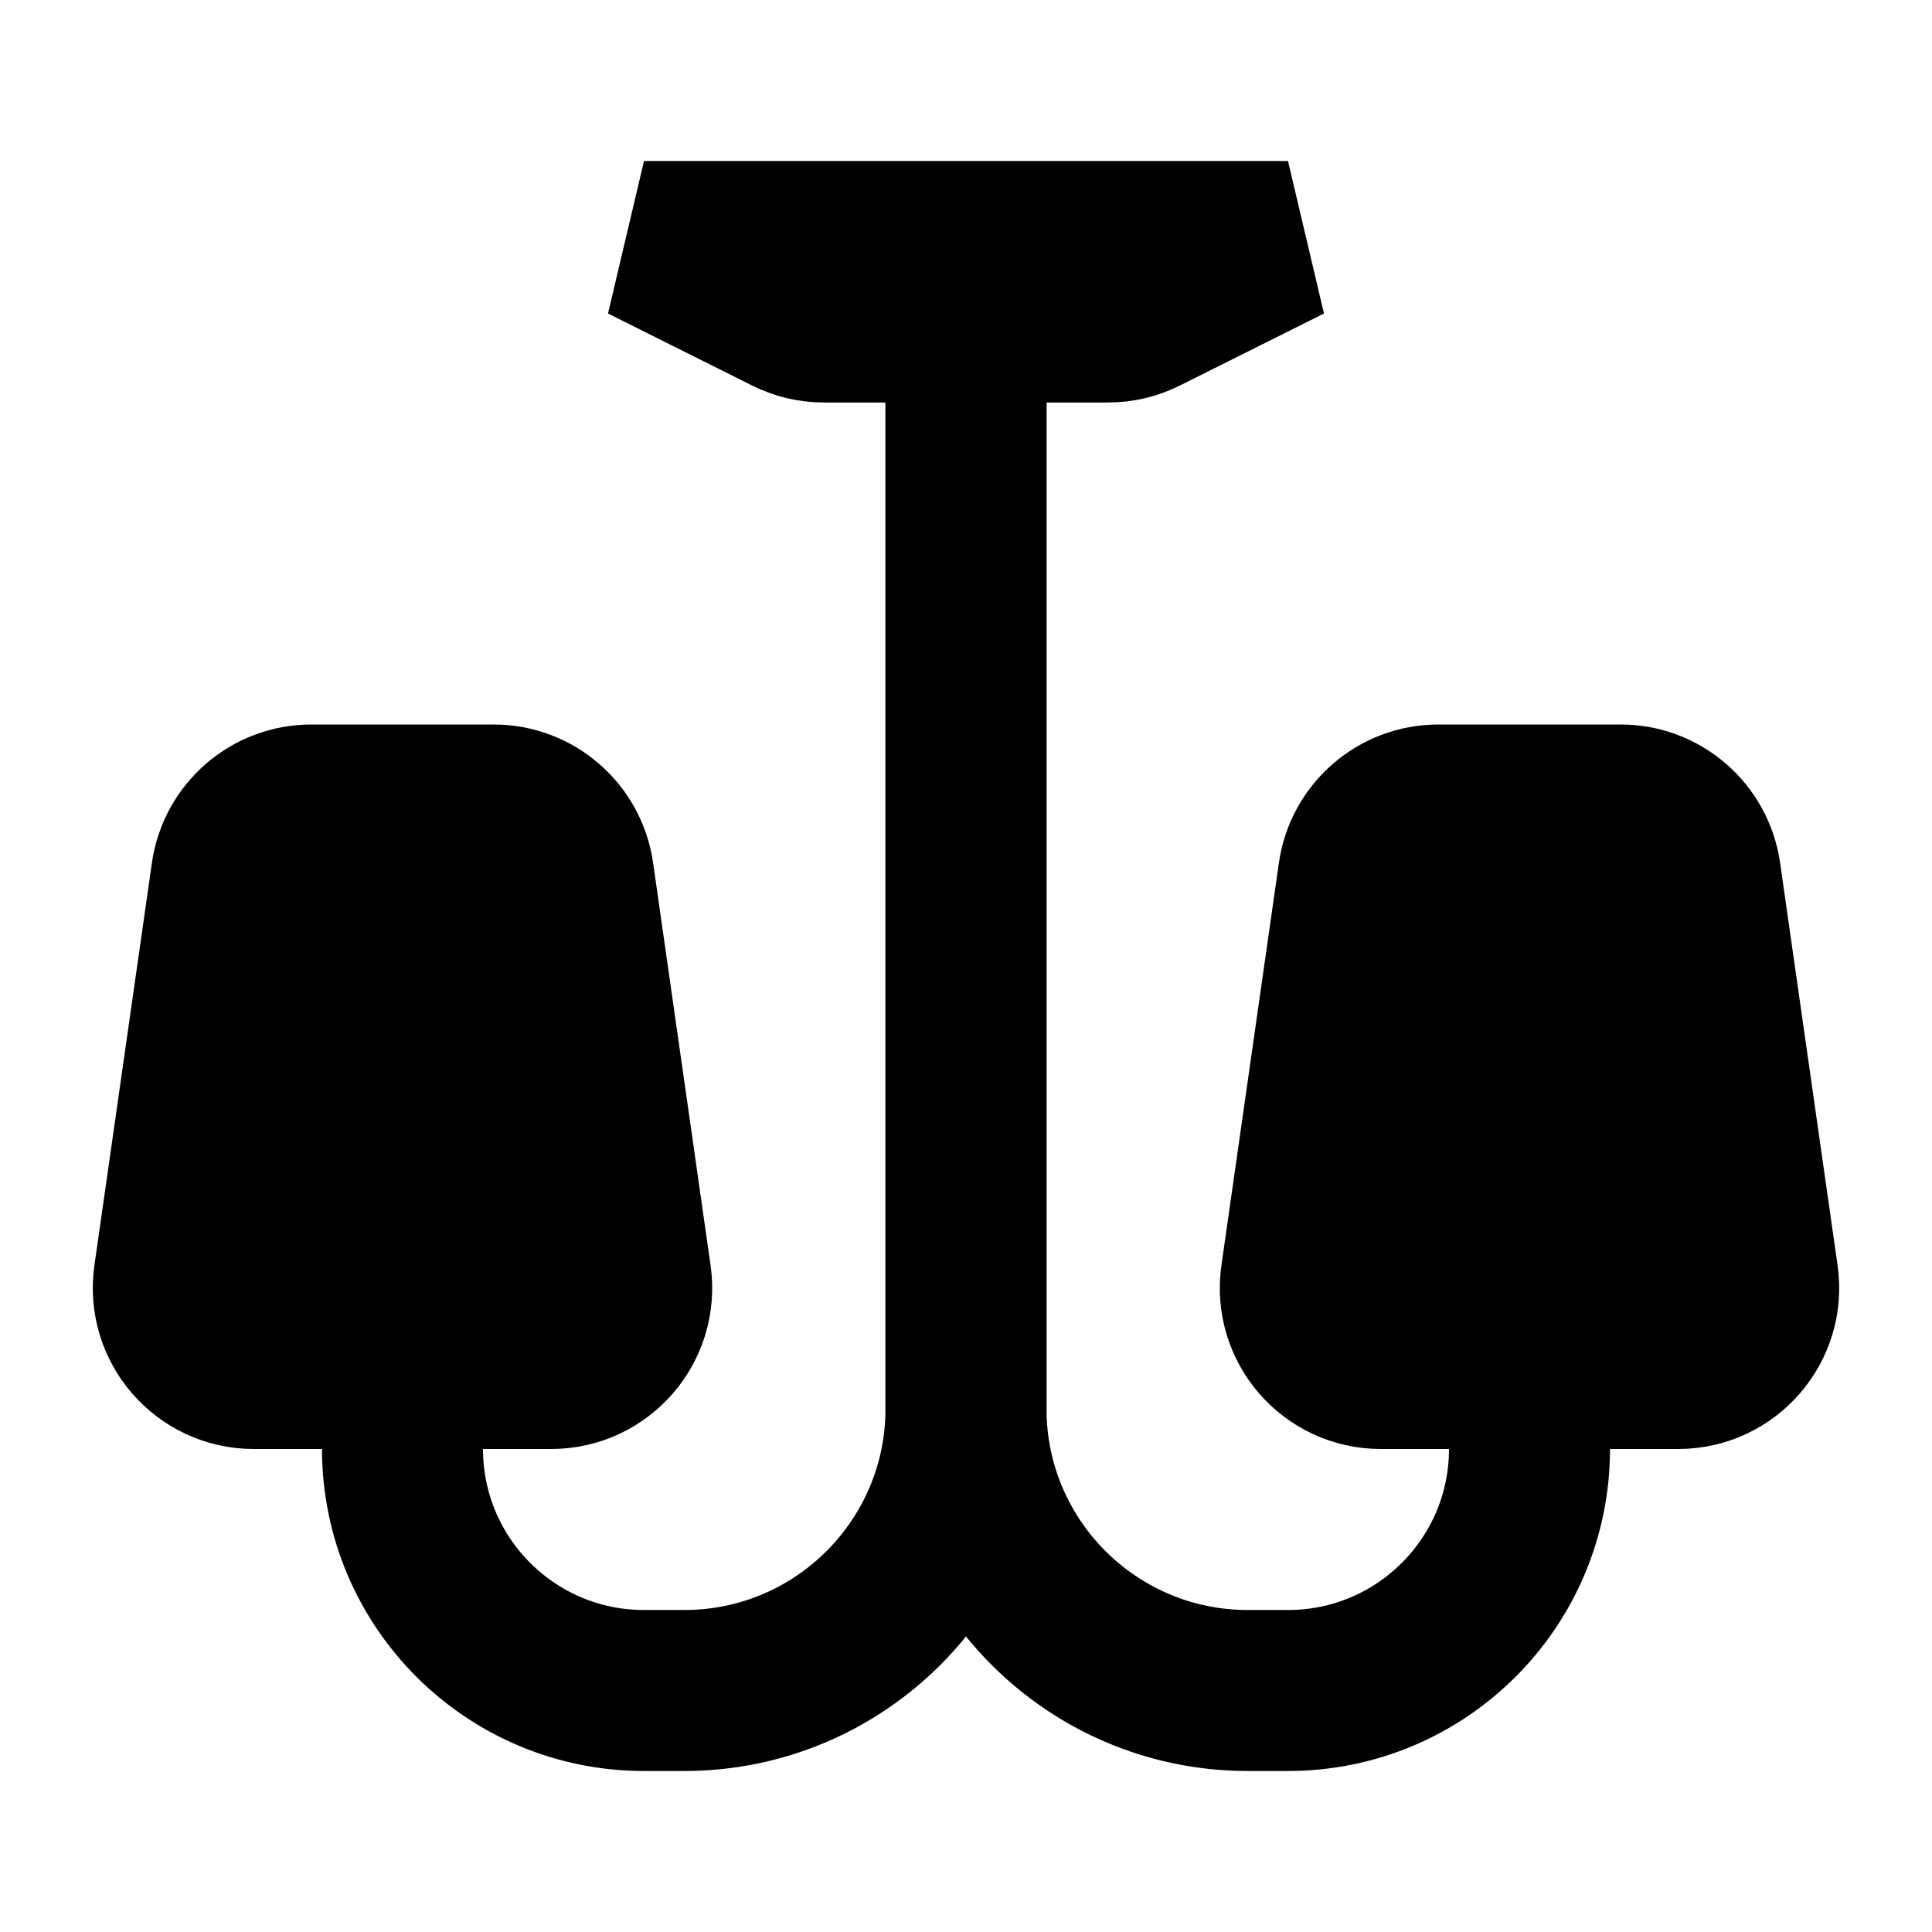 <svg width="24" height="24" viewBox="0 0 24 24" fill="none" xmlns="http://www.w3.org/2000/svg">
<path d="M12 3.5V17.5C12 19.433 10.433 21 8.5 21H8C6.343 21 5 19.657 5 18V18" stroke="black" stroke-width="2" stroke-linecap="round"/>
<path d="M12 3.5C12 11.633 12 13.204 12 17.5C12 19.433 13.567 21 15.5 21H16C17.657 21 19 19.657 19 18V18" stroke="black" stroke-width="2" stroke-linecap="round"/>
<path d="M6.847 17H3.153C2.544 17 2.077 16.461 2.163 15.859L2.877 10.859C2.948 10.366 3.37 10 3.867 10H6.133C6.63 10 7.052 10.366 7.123 10.859L7.837 15.859C7.923 16.461 7.456 17 6.847 17Z" fill="black" stroke="black" stroke-width="2" stroke-linecap="round"/>
<path d="M20.847 17H17.153C16.544 17 16.077 16.461 16.163 15.859L16.877 10.859C16.948 10.366 17.37 10 17.867 10H20.133C20.63 10 21.052 10.366 21.123 10.859L21.837 15.859C21.923 16.461 21.456 17 20.847 17Z" fill="black" stroke="black" stroke-width="2" stroke-linecap="round"/>
<path d="M9.789 3.894L8 3H16L14.211 3.894C14.072 3.964 13.919 4 13.764 4H10.236C10.081 4 9.928 3.964 9.789 3.894Z" stroke="black" stroke-width="2" stroke-linecap="round"/>
</svg>

